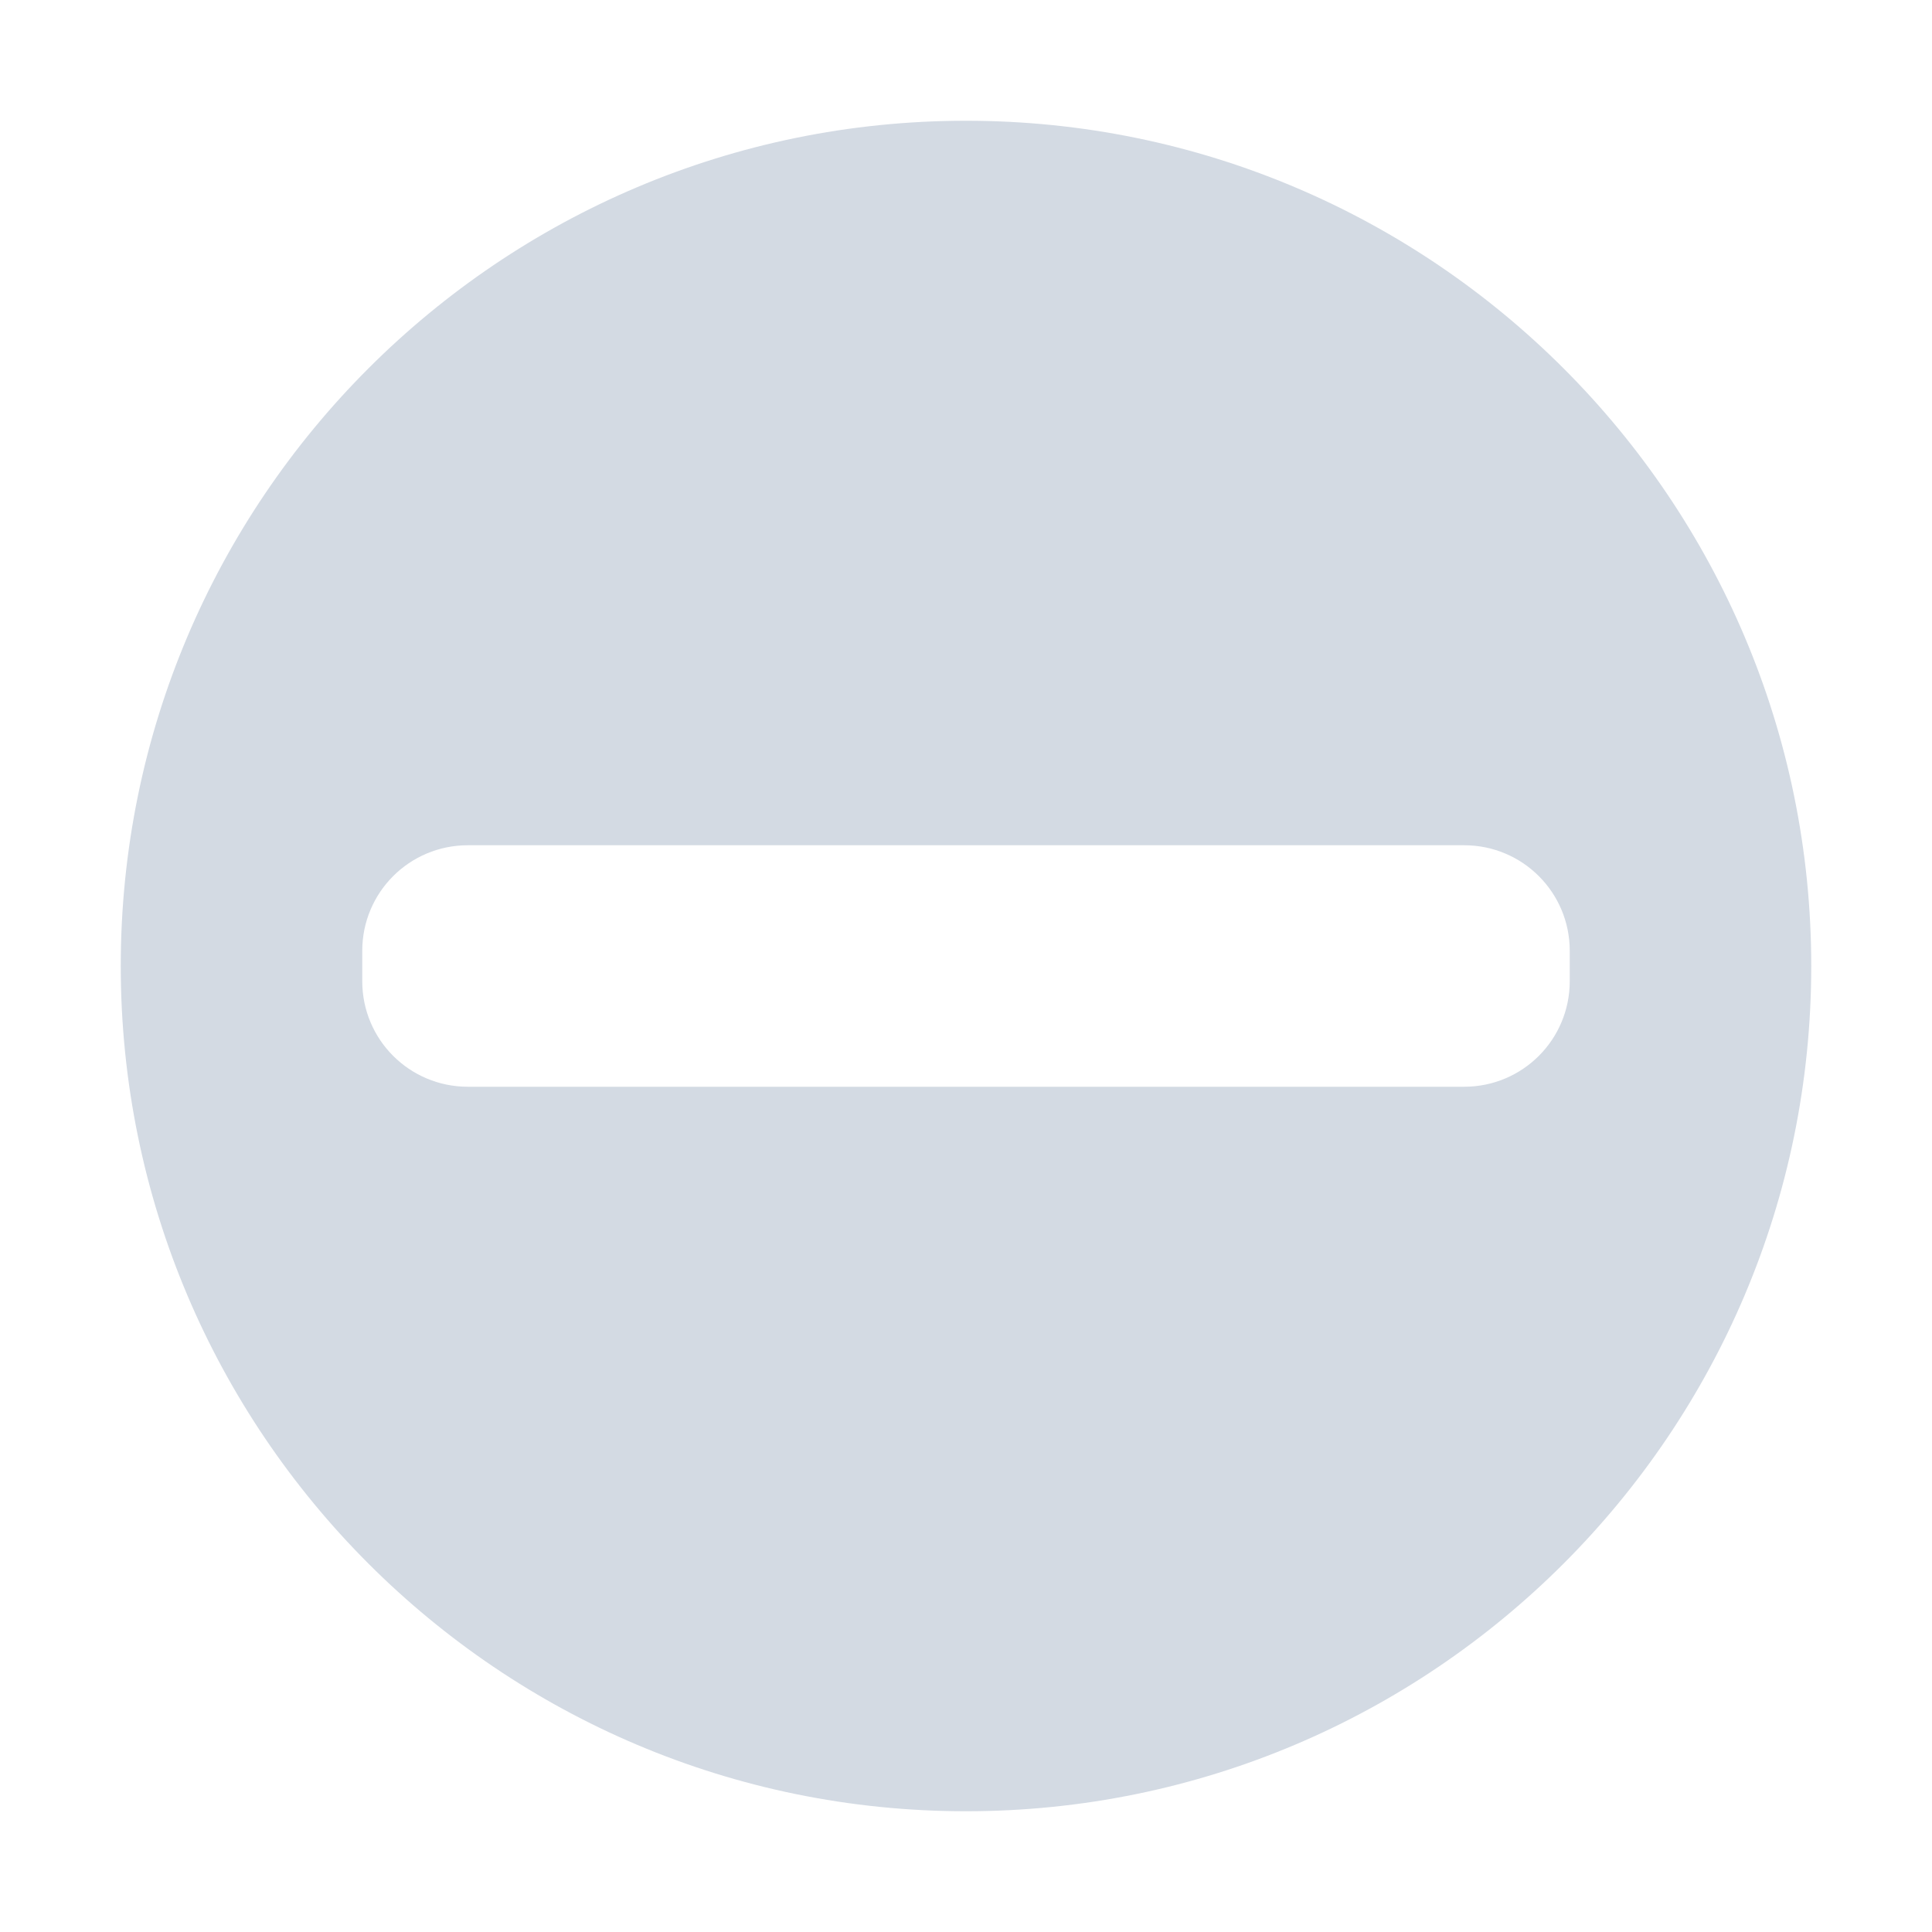 <svg xmlns="http://www.w3.org/2000/svg" width="12pt" height="12pt" version="1.1" viewBox="0 0 12 12">
 <g>
  <path style="fill:rgb(82.745%,85.49%,89.02%)" d="M 6 0.75 C 3.102 0.75 0.75 3.102 0.75 6 C 0.75 8.898 3.102 11.25 6 11.25 C 8.898 11.25 11.25 8.898 11.25 6 C 11.25 3.102 8.898 0.75 6 0.75 Z M 2.906 5.25 L 9.094 5.25 C 9.457 5.25 9.75 5.543 9.75 5.906 L 9.75 6.094 C 9.75 6.457 9.457 6.75 9.094 6.75 L 2.906 6.75 C 2.543 6.75 2.25 6.457 2.25 6.094 L 2.25 5.906 C 2.25 5.543 2.543 5.25 2.906 5.25 Z M 2.906 5.25"/>
 </g>
</svg>
